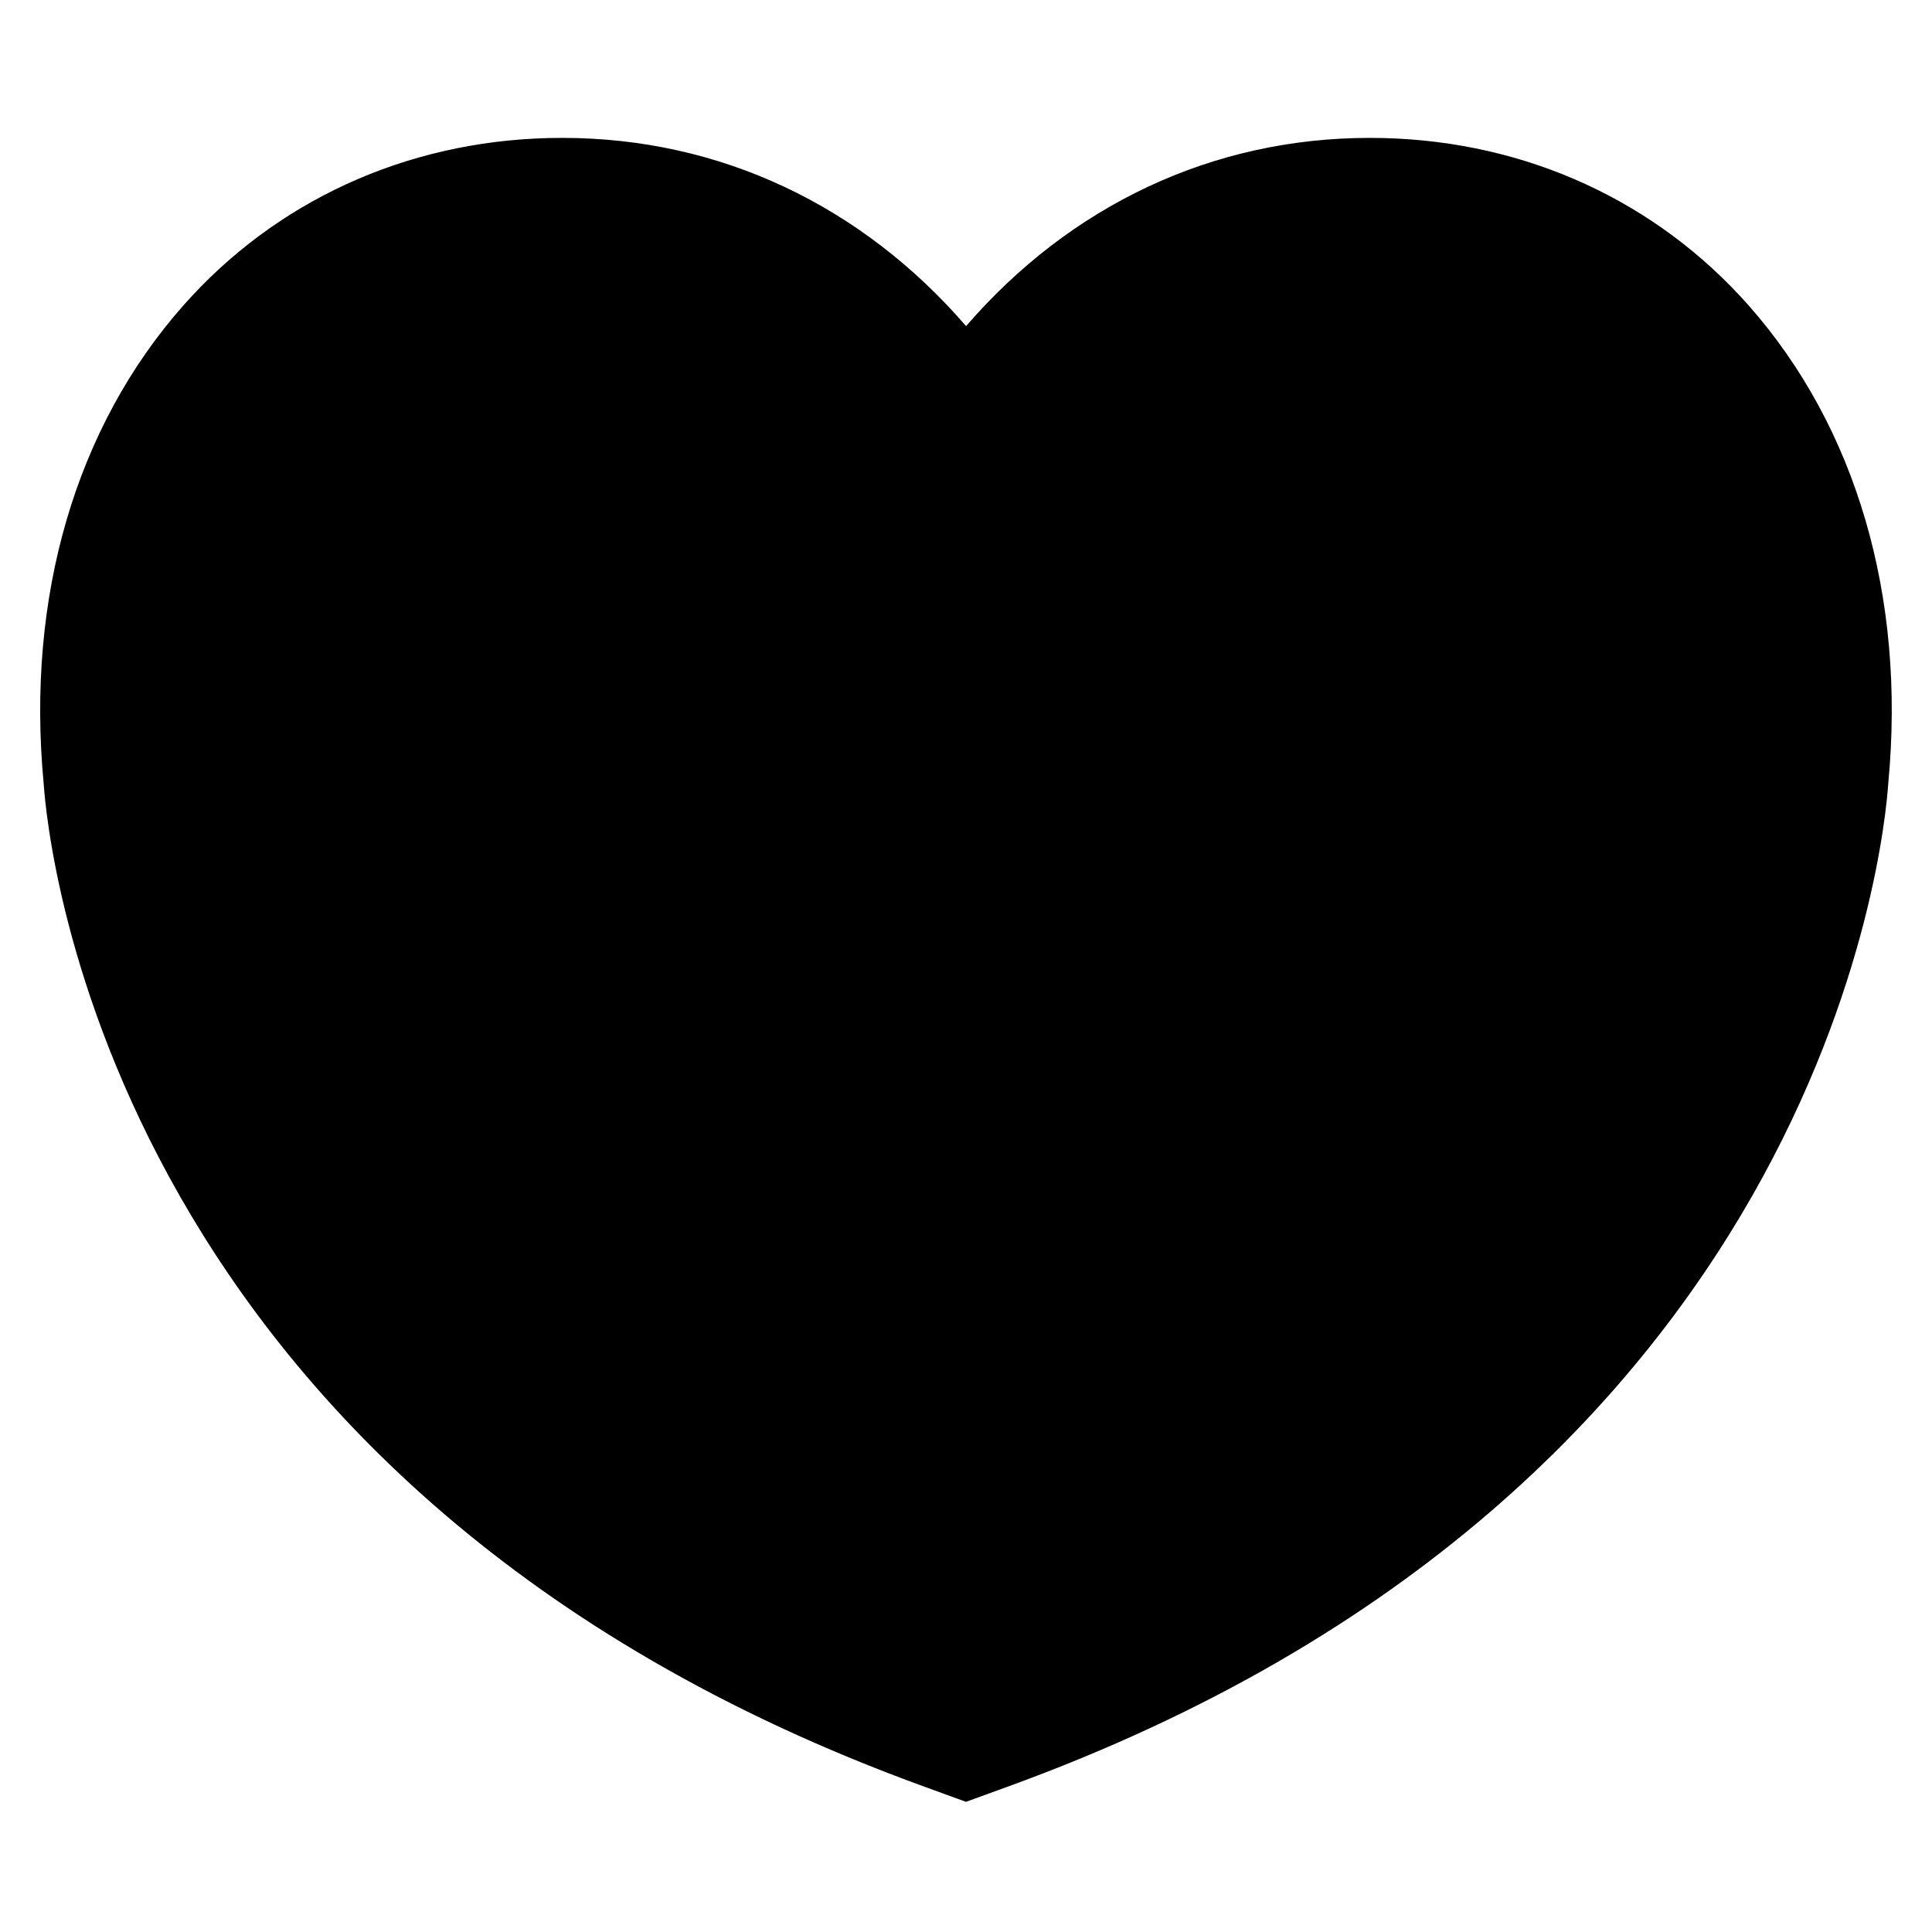 <svg viewBox="0 0 24 24"><path d="M21.721 3.793C20.575 2.498 18.966 1.76 17.19 1.715L17.014 1.713C15.054 1.713 13.294 2.556 12.001 4.051C10.708 2.556 8.948 1.713 6.988 1.713L6.811 1.715C5.034 1.76 3.425 2.498 2.279 3.793C0.941 5.306 0.324 7.413 0.542 9.728C0.591 10.461 1.358 18.523 11.489 22.197L12 22.383L12.511 22.197C22.641 18.523 23.408 10.46 23.457 9.728C23.676 7.413 23.059 5.306 21.721 3.793Z"/></svg>